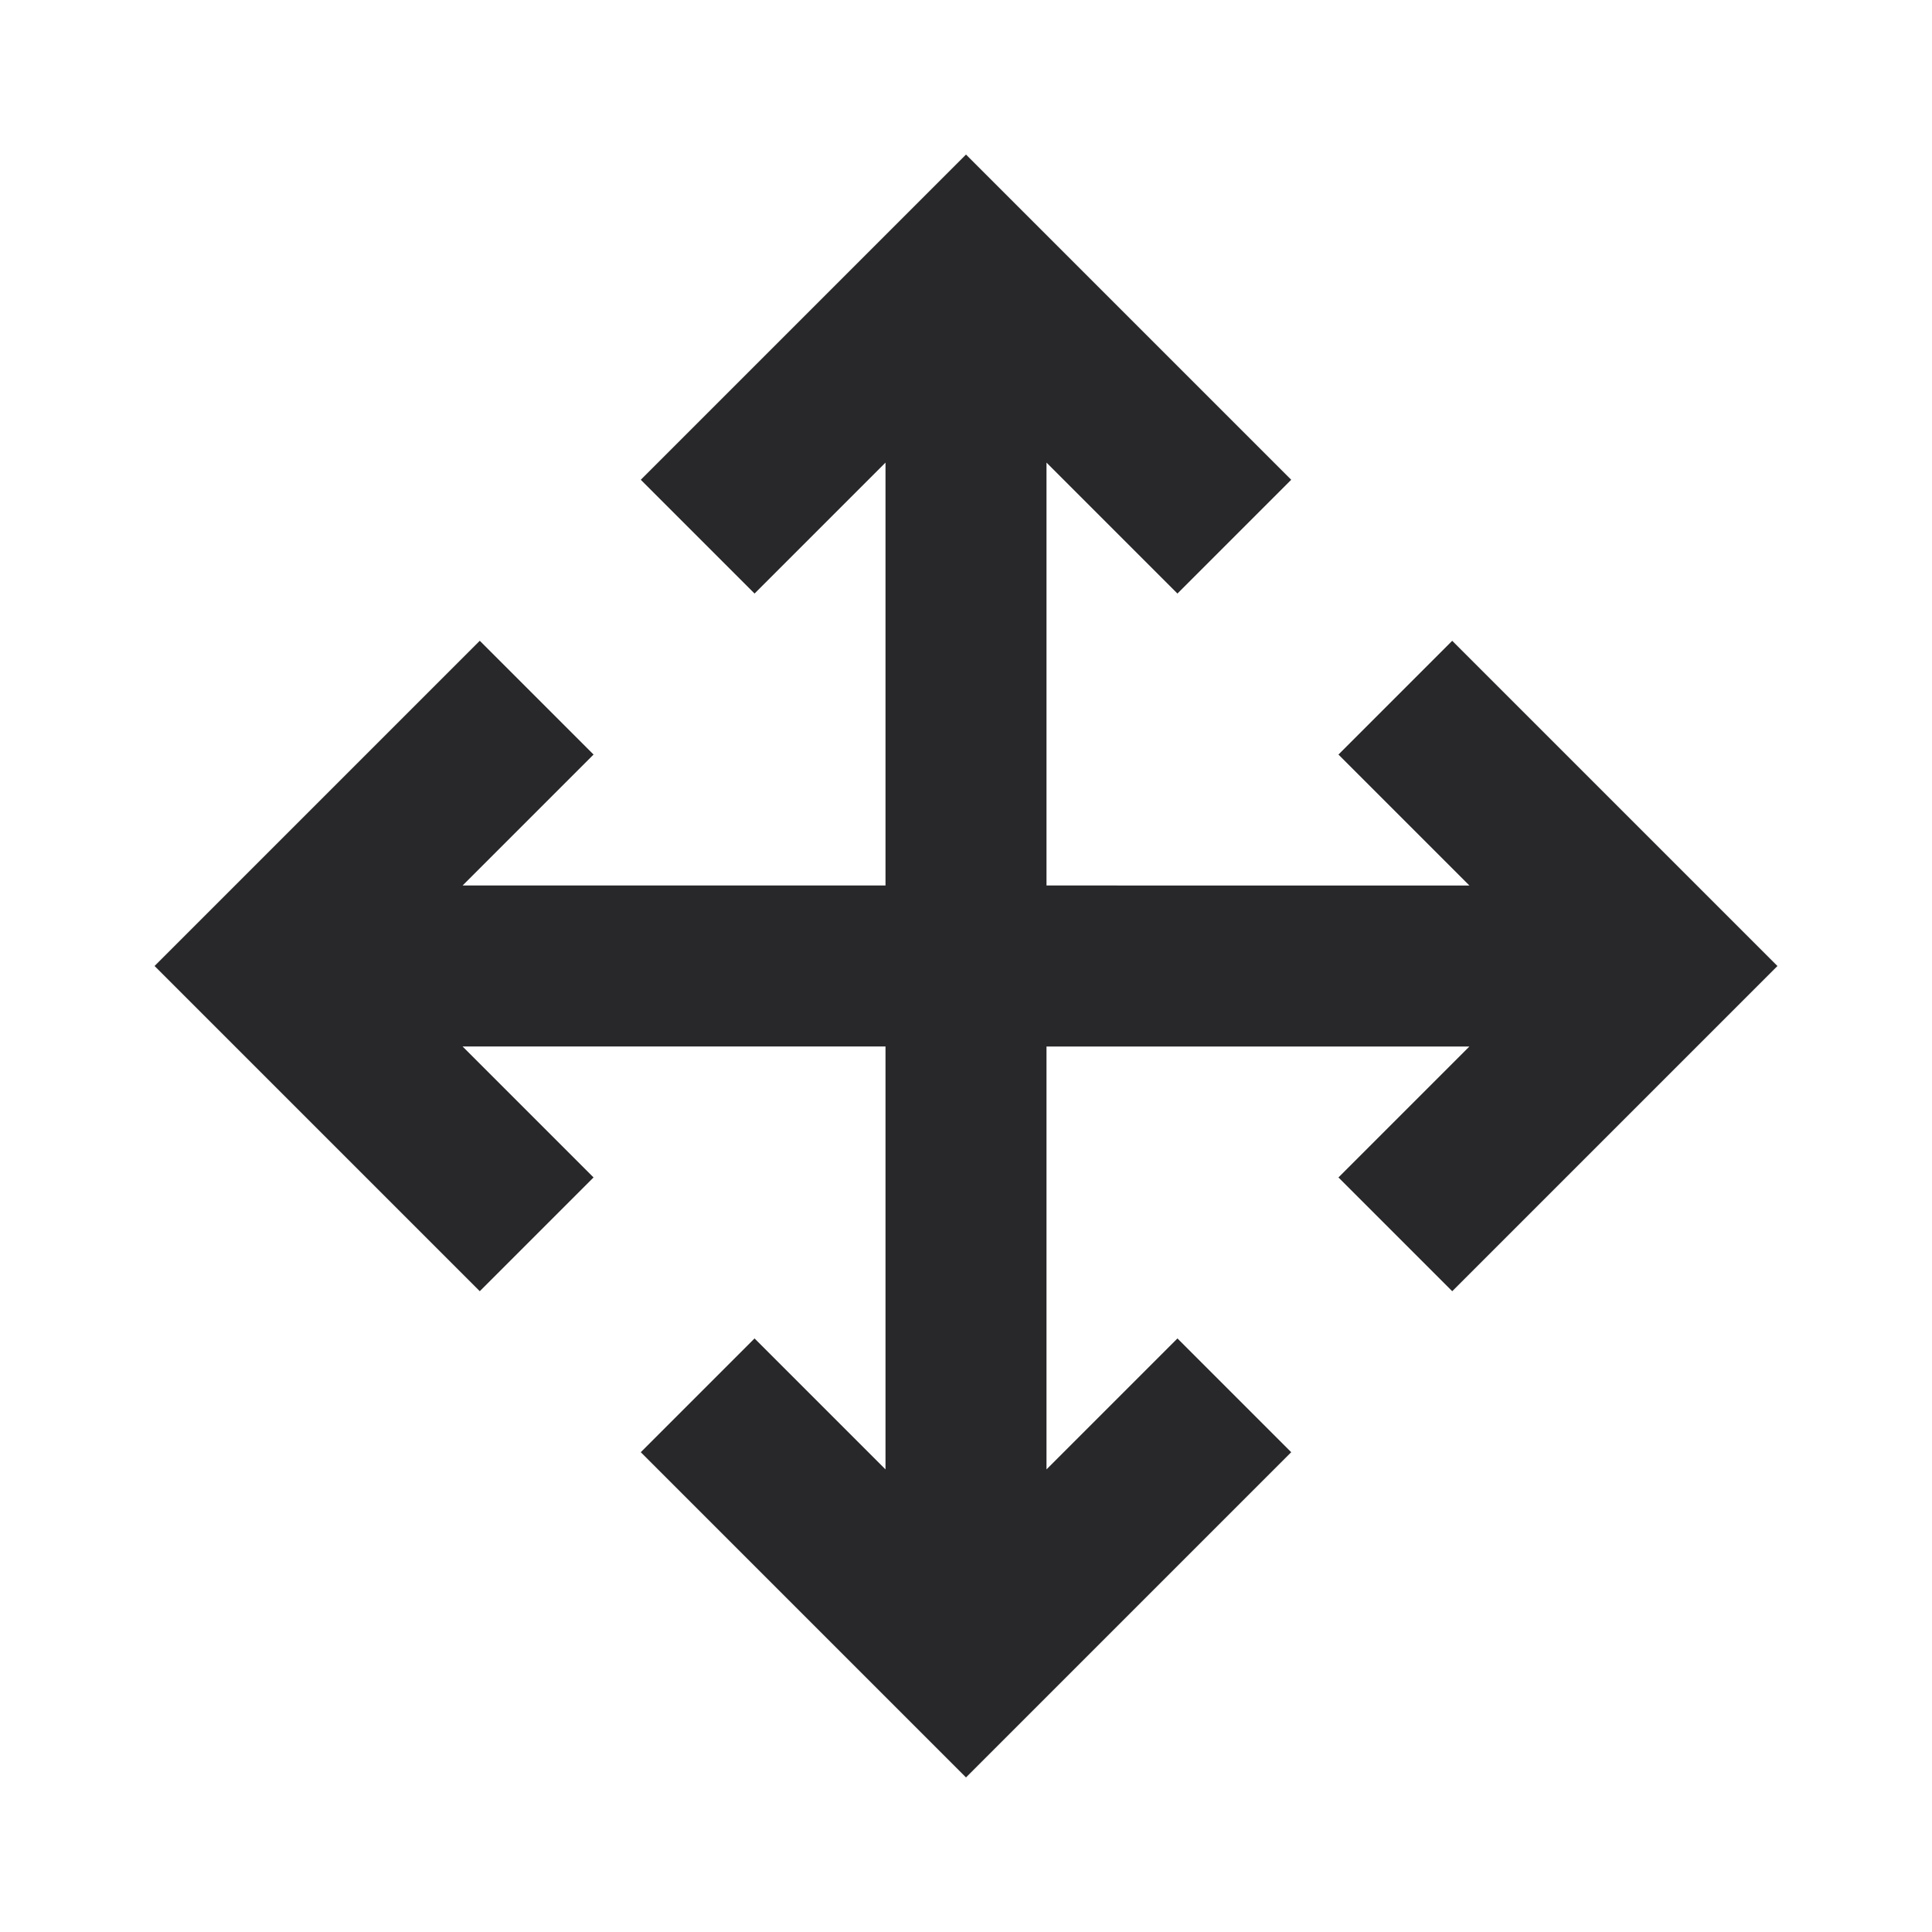 <svg xmlns="http://www.w3.org/2000/svg" style="color: transparent; fill: #28282A;" viewBox="0 0 18 18"><path clip-rule="evenodd" d="M9.53 1.97L9 1.44l-.53.53-2.5 2.5 1.06 1.06 1.22-1.22v3.94H4.31l1.22-1.22-1.06-1.06-2.5 2.5-.53.53.53.53 2.5 2.5 1.06-1.06-1.22-1.22h3.94v3.94l-1.22-1.22-1.06 1.06 2.5 2.5.53.53.53-.53 2.5-2.5-1.06-1.06-1.22 1.22V9.75h3.94l-1.22 1.22 1.06 1.06 2.5-2.5.53-.53-.53-.53-2.5-2.5-1.06 1.06 1.22 1.22H9.75V4.31l1.22 1.22 1.06-1.06-2.5-2.5z" fill-rule="evenodd"></path></svg>